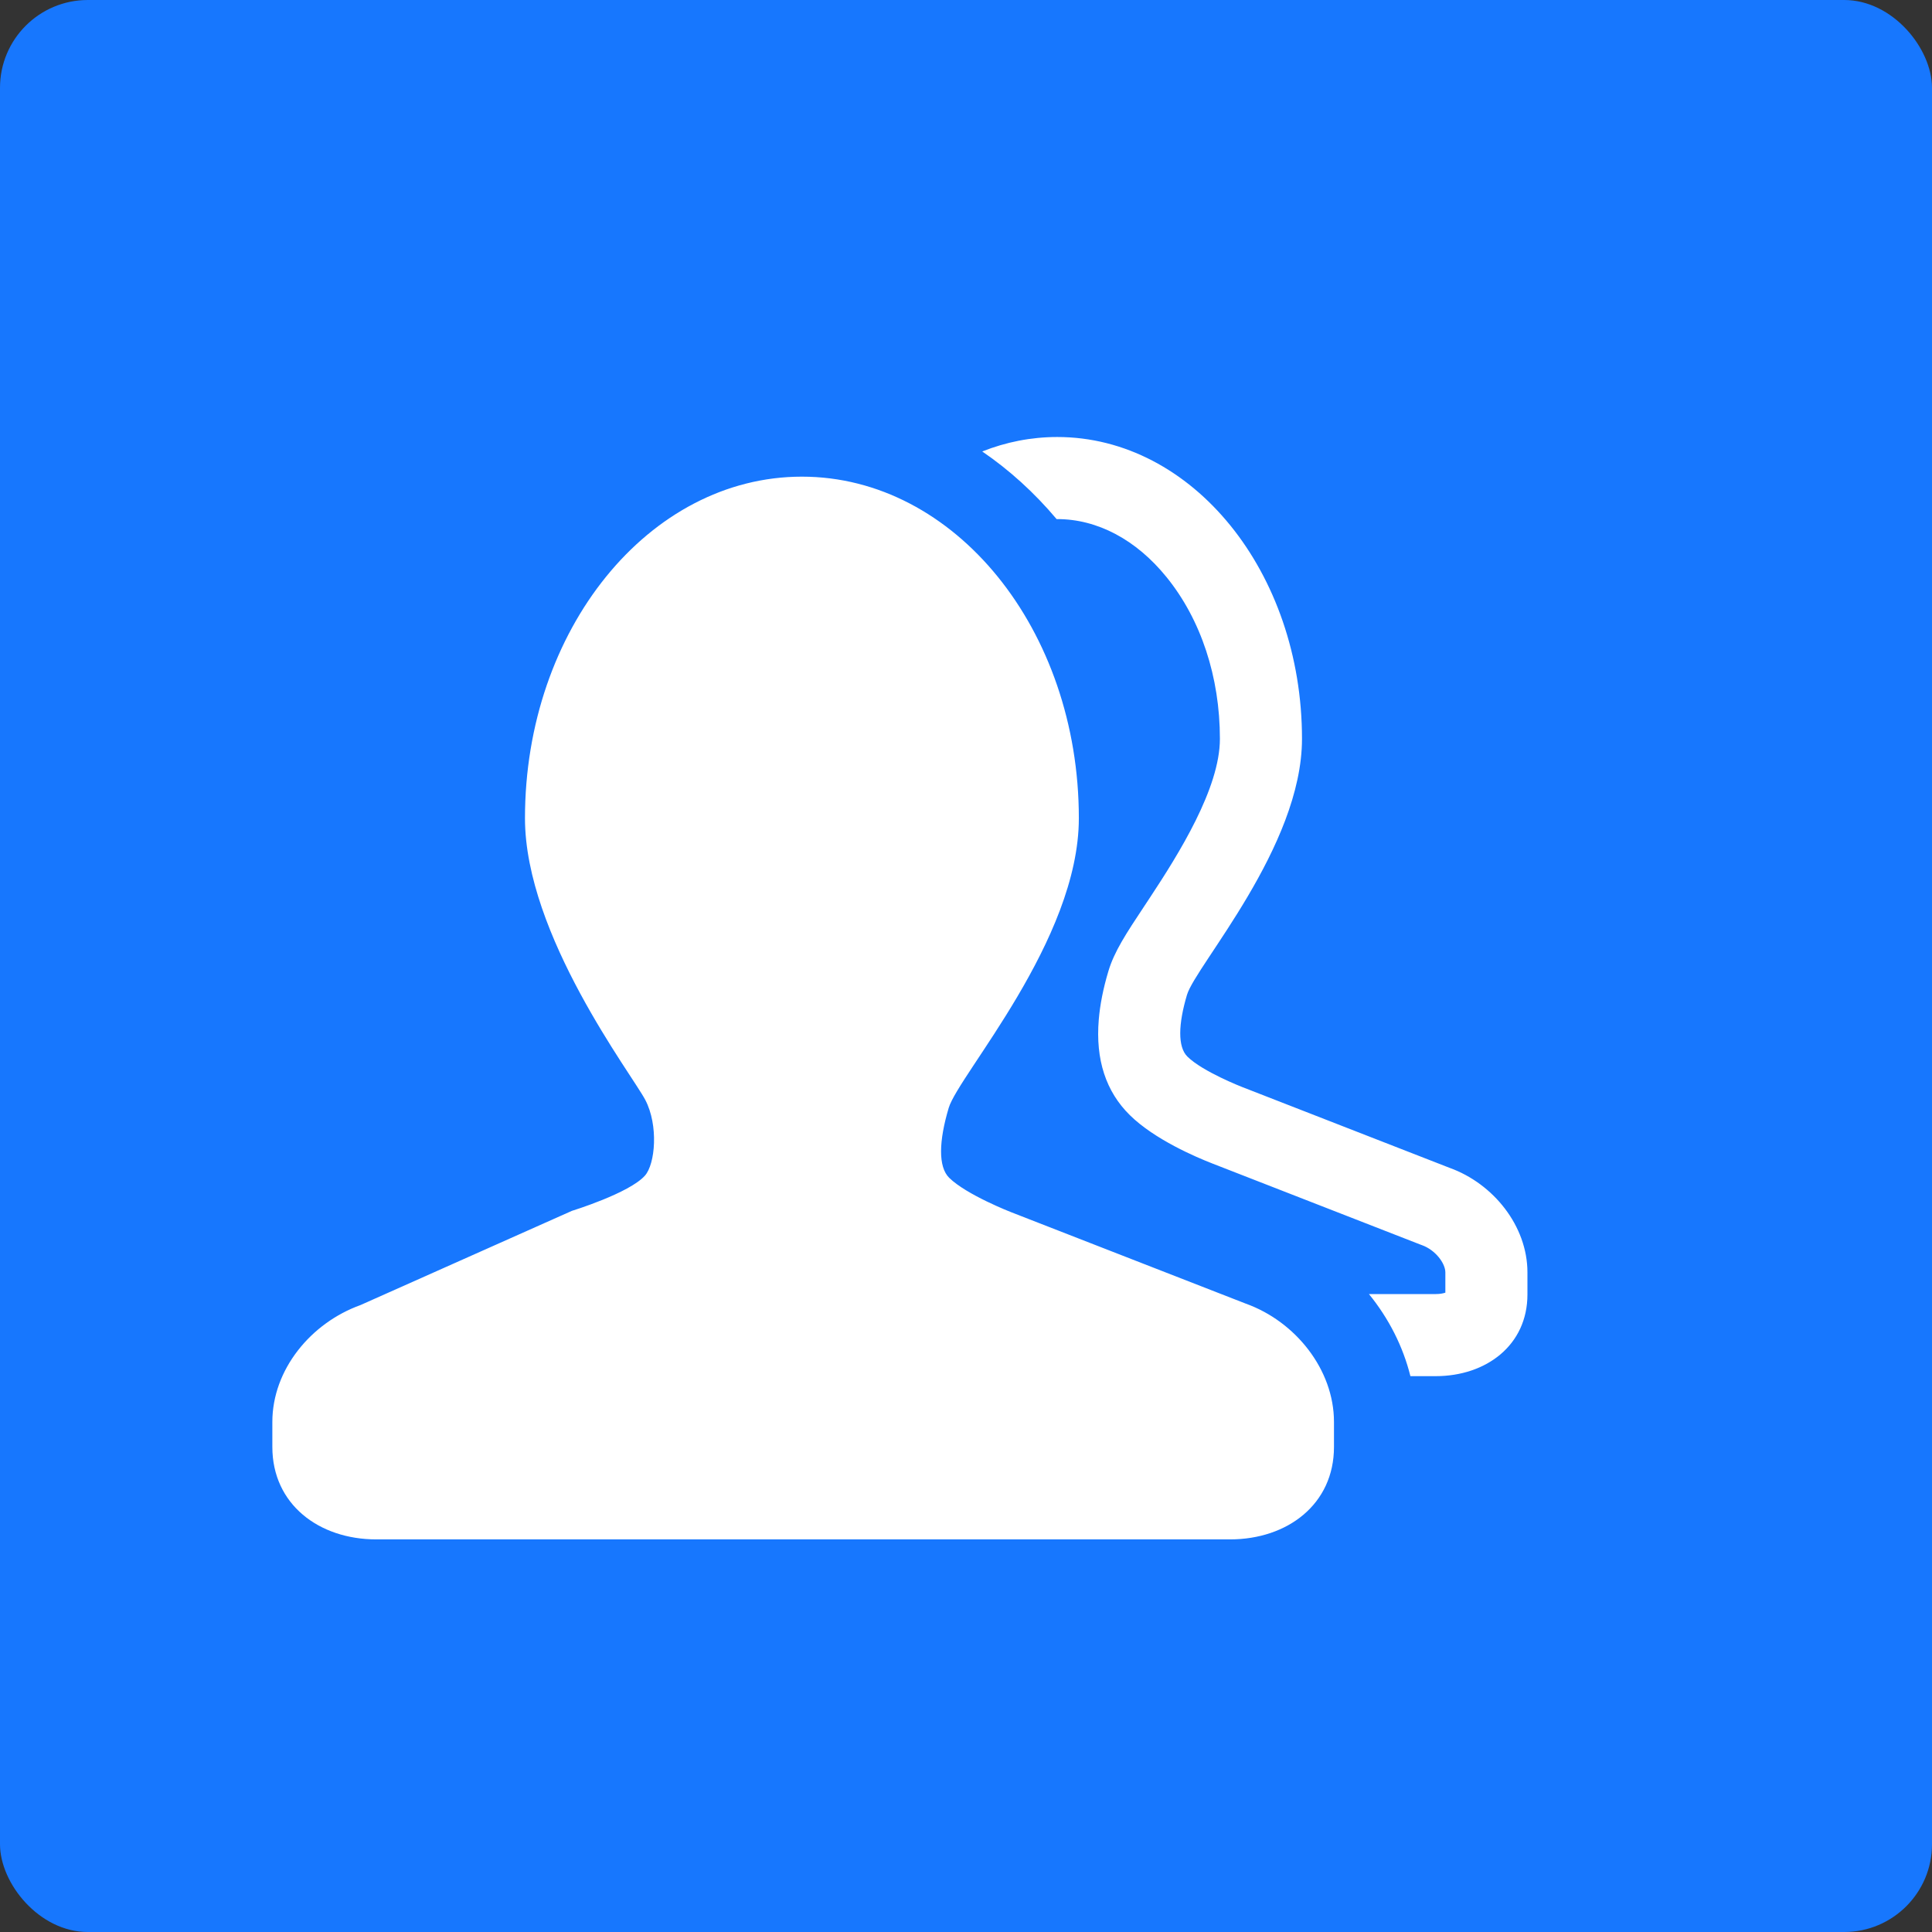 <?xml version="1.0" encoding="UTF-8"?>
<svg width="88px" height="88px" viewBox="0 0 88 88" version="1.1" xmlns="http://www.w3.org/2000/svg" xmlns:xlink="http://www.w3.org/1999/xlink">
    <rect x="0" y="0" width="88" height="88" fill="#333333" stroke="none"/>
    <!-- Generator: Sketch 58 (84663) - https://sketch.com -->
    <title>矩形</title>
    <desc>Created with Sketch.</desc>
    <g id="社交" stroke="none" stroke-width="1" fill="none" fill-rule="evenodd">
        <g id="4.1-通讯录-(Friends)" transform="translate(-30, -362)">
            <g id="群租" transform="translate(30, 362)">
                <rect id="矩形" fill="#1777FE" x="0" y="0" width="88" height="88" rx="4"></rect>
                <path d="M66.027,53.194 L56.586,49.515 C56.586,49.515 54.785,48.816 54.086,48.128 C53.636,47.686 53.669,46.644 54.066,45.312 C54.464,43.98 59.304,38.569 59.304,33.653 C59.304,26.06 54.313,19.905 48.156,19.905 C46.964,19.905 45.816,20.136 44.739,20.564 C45.976,21.408 47.111,22.438 48.127,23.644 C48.136,23.644 48.146,23.644 48.156,23.644 C49.985,23.644 51.753,24.582 53.134,26.287 C54.702,28.219 55.565,30.835 55.565,33.653 C55.565,35.91 53.687,38.898 52.387,40.872 C52.292,41.016 52.2,41.154 52.113,41.286 C51.294,42.523 50.753,43.339 50.484,44.242 C50.249,45.027 50.104,45.763 50.047,46.448 C49.897,48.262 50.37,49.719 51.465,50.795 C52.592,51.903 54.475,52.706 55.232,53 L64.669,56.678 C64.7,56.69 64.731,56.702 64.763,56.713 C65.394,56.94 65.834,57.55 65.834,57.957 L65.834,58.879 C65.744,58.91 65.597,58.943 65.392,58.943 L62.353,58.943 C63.251,60.044 63.905,61.324 64.242,62.682 L65.392,62.682 C67.698,62.682 69.573,61.269 69.573,58.96 L69.573,57.957 C69.573,55.84 68.015,53.908 66.027,53.194 Z M56.747,59.38 L46.064,55.217 C46.064,55.217 44.026,54.426 43.235,53.648 C42.726,53.148 42.763,51.968 43.213,50.462 C43.663,48.955 49.14,42.831 49.14,37.268 C49.14,28.677 43.492,21.711 36.525,21.711 C29.559,21.711 23.912,28.677 23.912,37.268 C23.912,42.597 28.792,48.948 29.394,50.103 C29.997,51.257 29.85,53.017 29.374,53.55 C28.66,54.351 26.049,55.153 26.049,55.153 L16.418,59.445 C14.168,60.254 12.405,62.376 12.405,64.77 L12.405,65.906 C12.405,68.519 14.528,70.117 17.136,70.117 L33.289,70.117 L38.826,70.117 L56.03,70.117 C58.638,70.117 60.761,68.519 60.761,65.906 L60.761,64.77 C60.761,62.375 58.998,60.188 56.747,59.38 L56.747,59.38 Z" id="形状" fill="#FFFFFF" fill-rule="nonzero"></path>
            </g>
        </g>
    </g>
</svg>